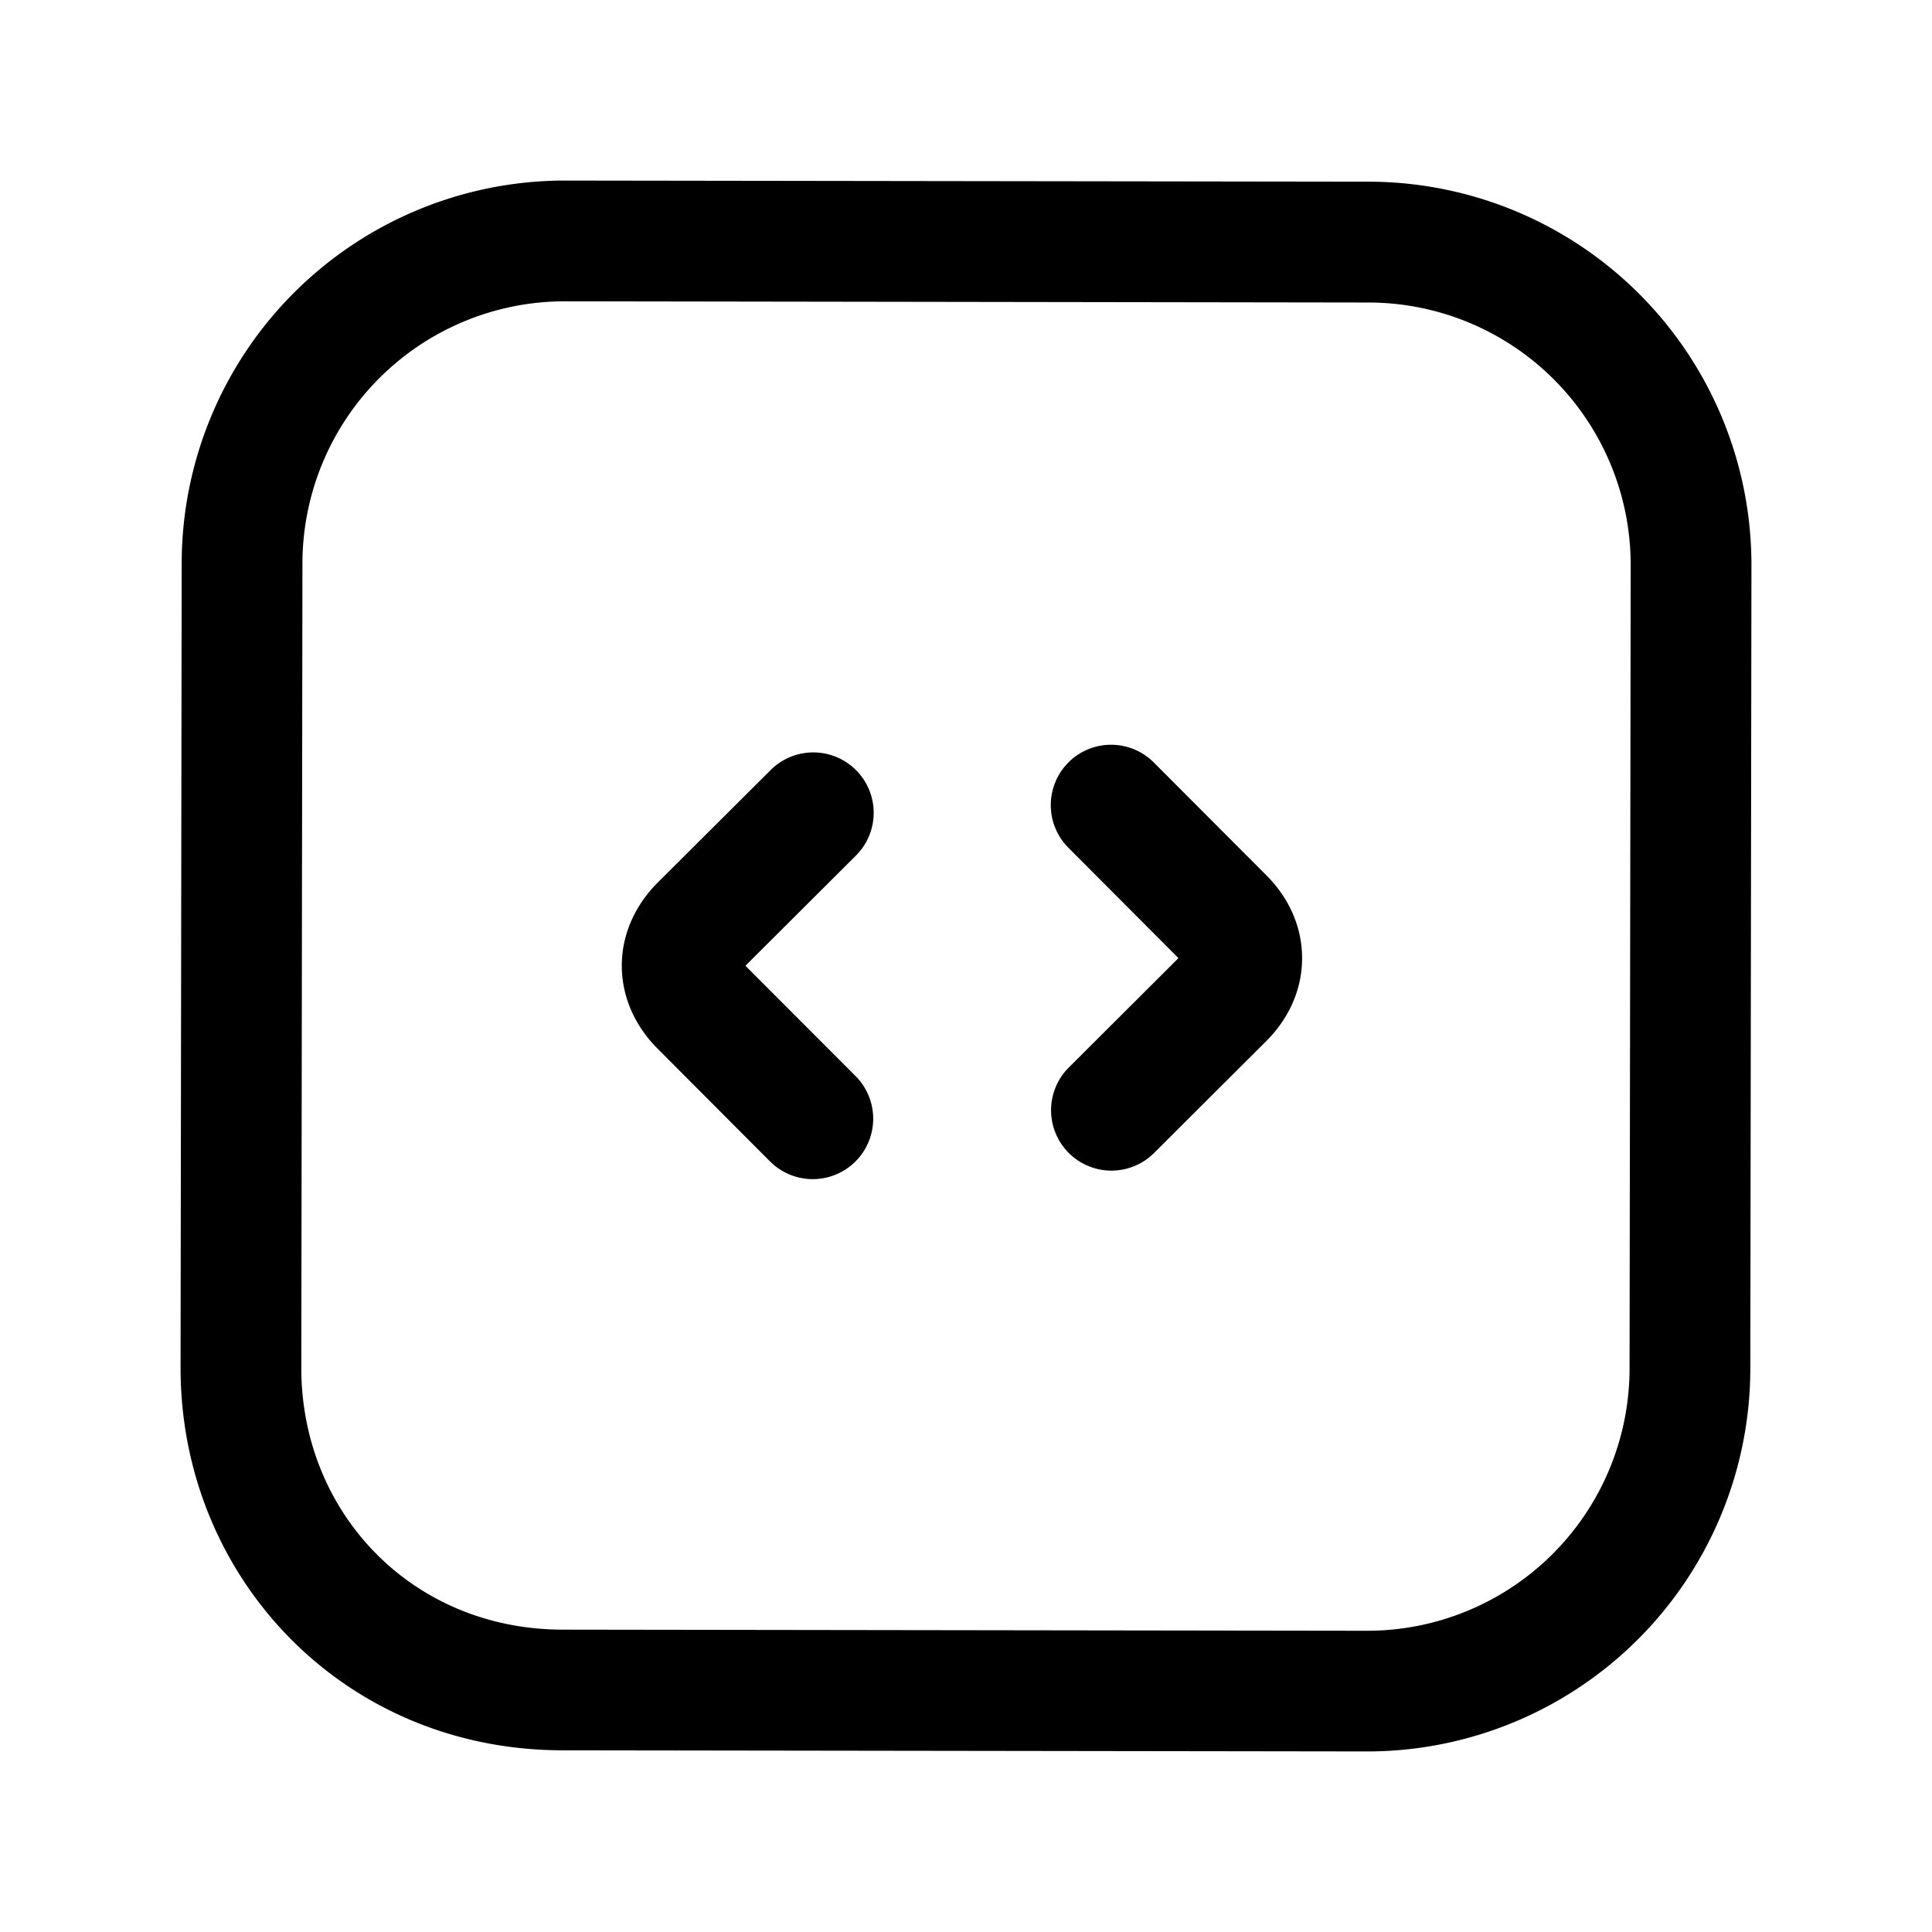 <svg xmlns="http://www.w3.org/2000/svg" fill="none" viewBox="0 0 24 24">
  <path fill="currentColor" fill-rule="evenodd" d="M7.011 3.743A3.26 3.26 0 0 0 3.757 6.99l-.014 10c-.002 1.798 1.372 3.252 3.246 3.254l10 .014a3.26 3.26 0 0 0 3.254-3.246l.014-10a3.26 3.26 0 0 0-3.246-3.254zM2.257 6.987a4.76 4.76 0 0 1 4.756-4.744l10 .014a4.76 4.76 0 0 1 4.744 4.756l-.014 10a4.76 4.76 0 0 1-4.756 4.744l-10-.014c-2.726-.003-4.747-2.154-4.744-4.756zM13.273 9.47a.75.75 0 0 1 1.06.002l1.399 1.402c.27.27.444.63.443 1.03 0 .401-.175.76-.446 1.03l-1.402 1.398a.75.75 0 0 1-1.059-1.062l1.371-1.368-1.367-1.371a.75.75 0 0 1 .001-1.06m-2.64 1.157a.75.75 0 1 0-1.06-1.062L8.17 10.964c-.27.27-.445.63-.446 1.03 0 .4.173.76.443 1.031l1.398 1.402a.75.75 0 0 0 1.063-1.06l-1.368-1.37z" clip-rule="evenodd"/>
</svg>
